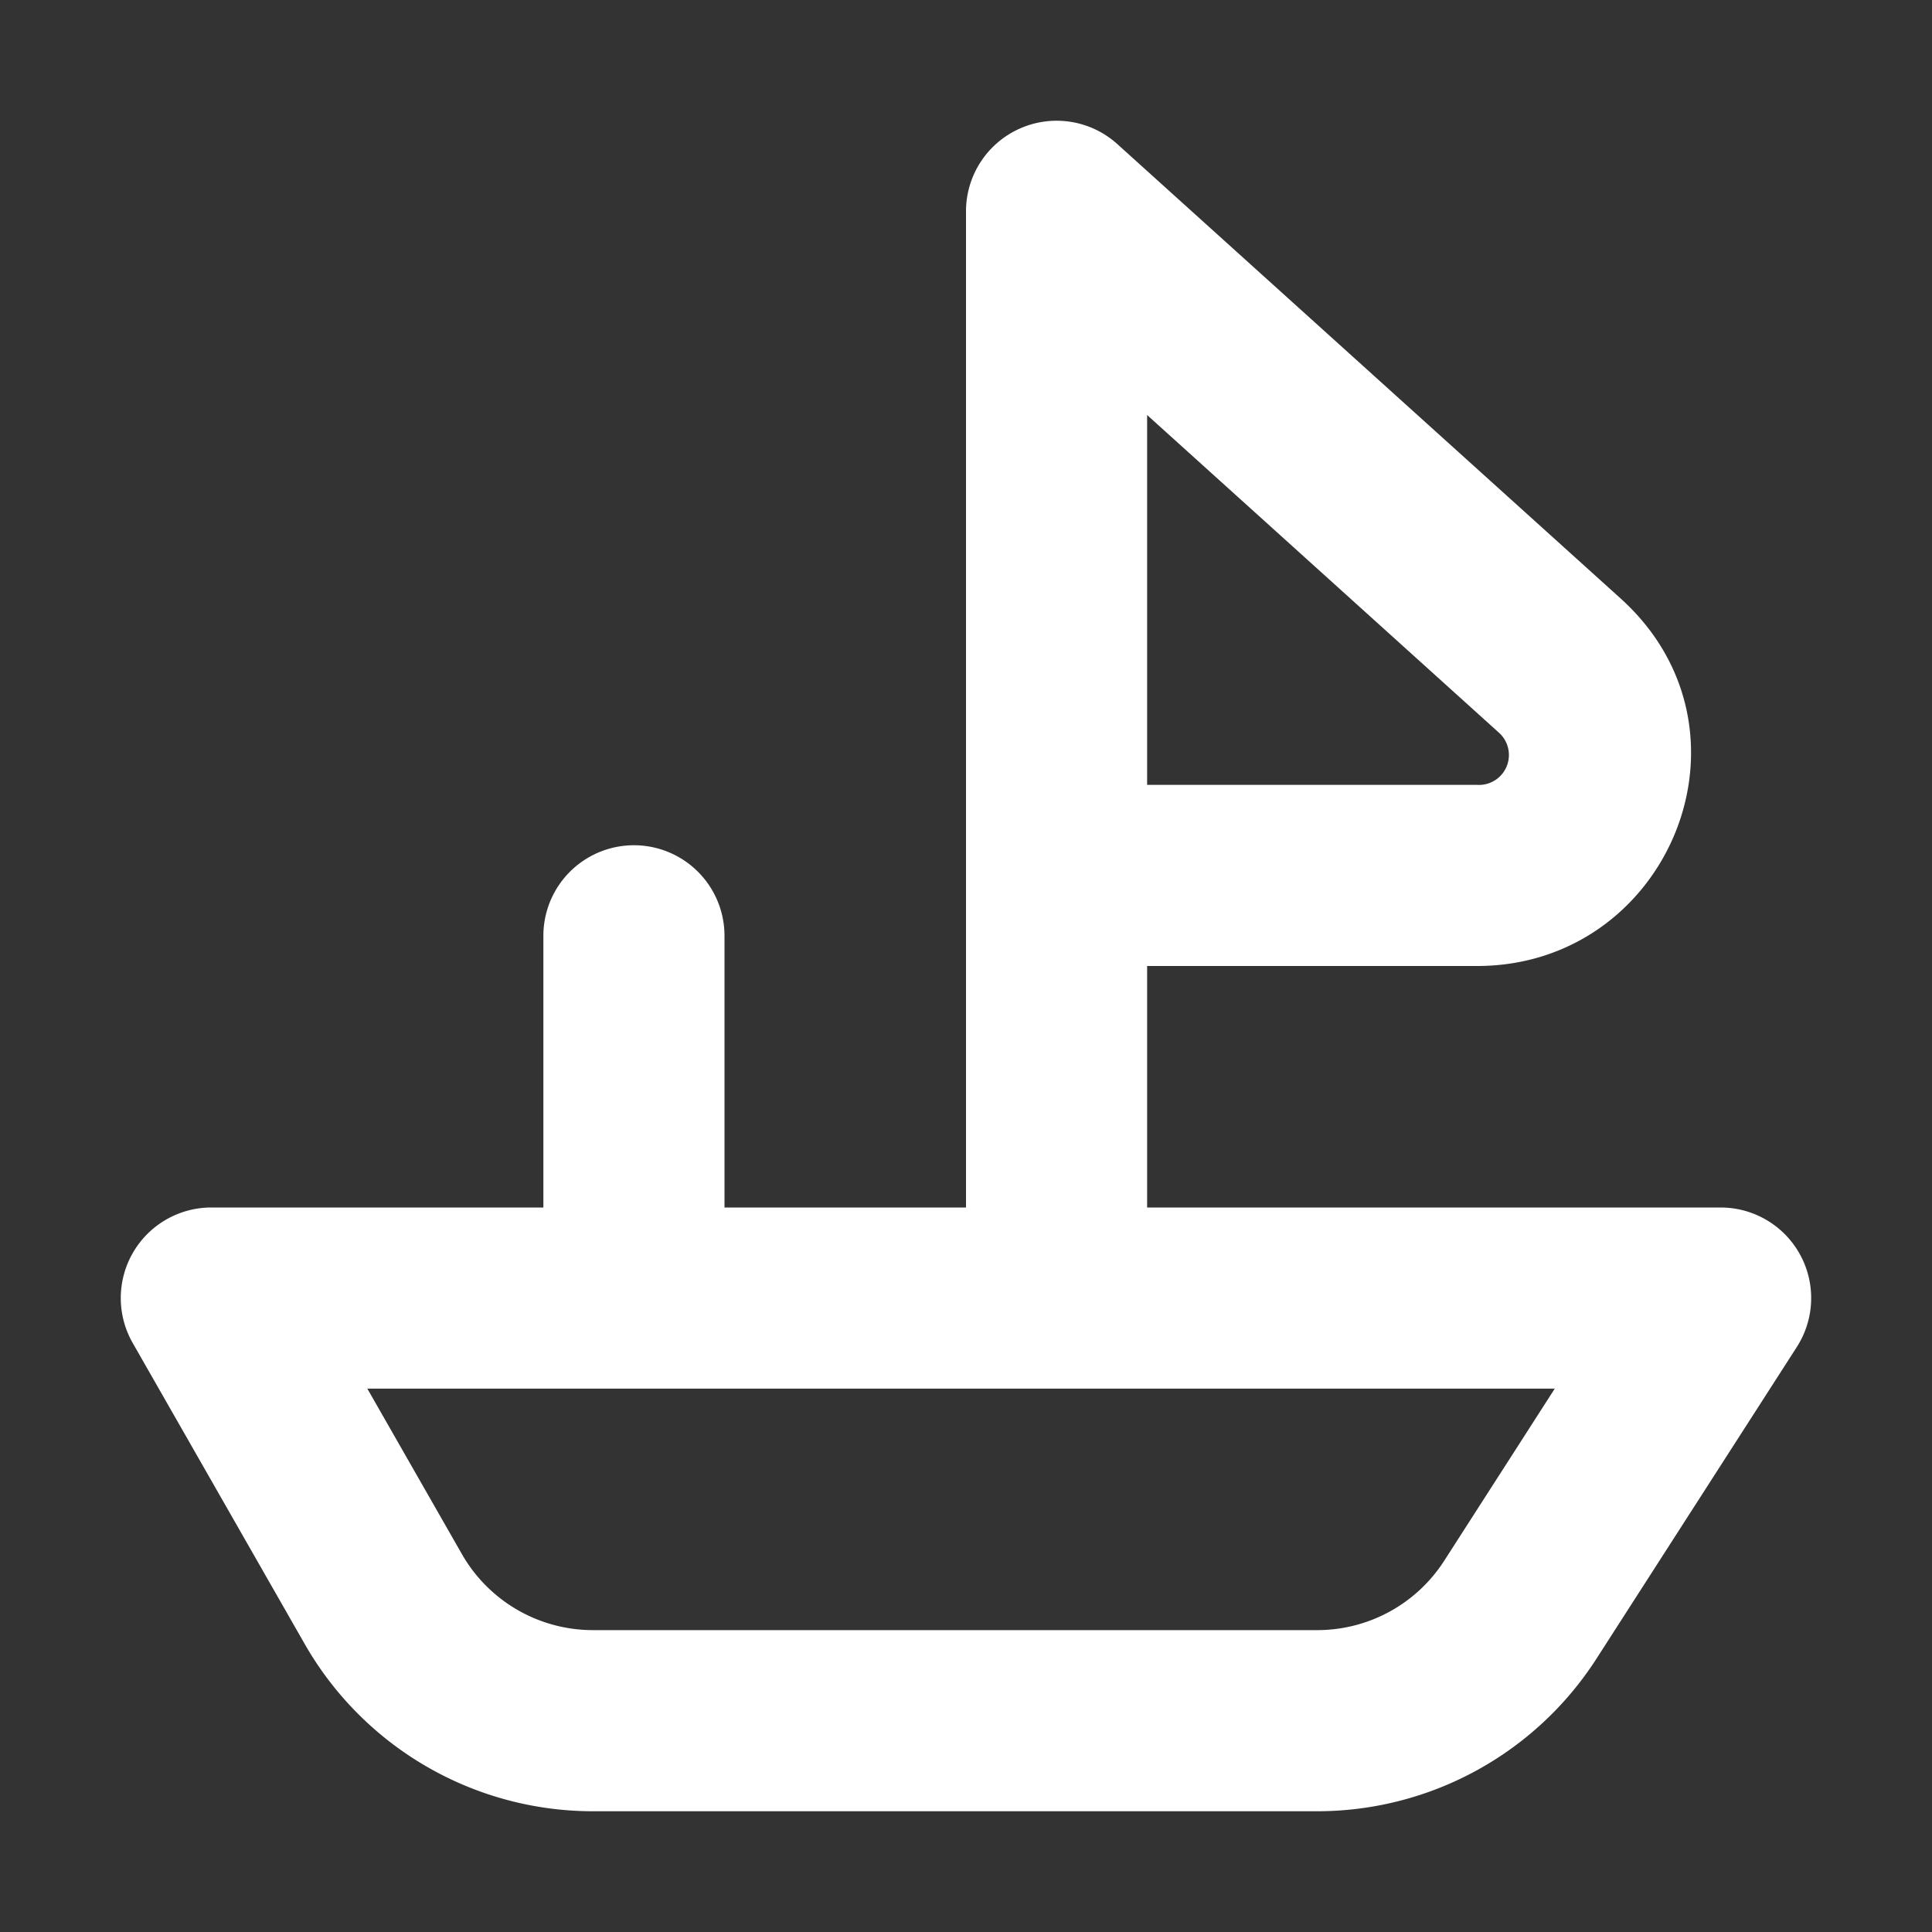 <svg xmlns="http://www.w3.org/2000/svg" width="32" height="32" fill="none" viewBox="0 0 16 16"><rect x="0" y="0" width="16" height="16" fill="#333333" stroke="none"/><path fill="none" d="M0 0h16v16H0z"/><path fill="#fff" fill-rule="evenodd" d="M8.445 1.065a.75.75 0 0 1 .808.128l4.168 3.763C14.633 6.05 13.821 8 12.232 8H9.5v2h4.75a.75.75 0 0 1 .63 1.156l-1.659 2.581A2.75 2.75 0 0 1 10.908 15H4.911a2.75 2.75 0 0 1-2.388-1.386l-1.424-2.492A.75.75 0 0 1 1.75 10H4.5V7.75a.75.75 0 0 1 1.5 0V10h2V1.75a.75.75 0 0 1 .445-.685M8.75 11.5H3.042l.783 1.37c.223.39.637.63 1.086.63h5.997a1.25 1.25 0 0 0 1.052-.574l.916-1.426zm.75-5h2.732a.248.248 0 0 0 .184-.43L9.5 3.437z" clip-rule="evenodd"/></svg>